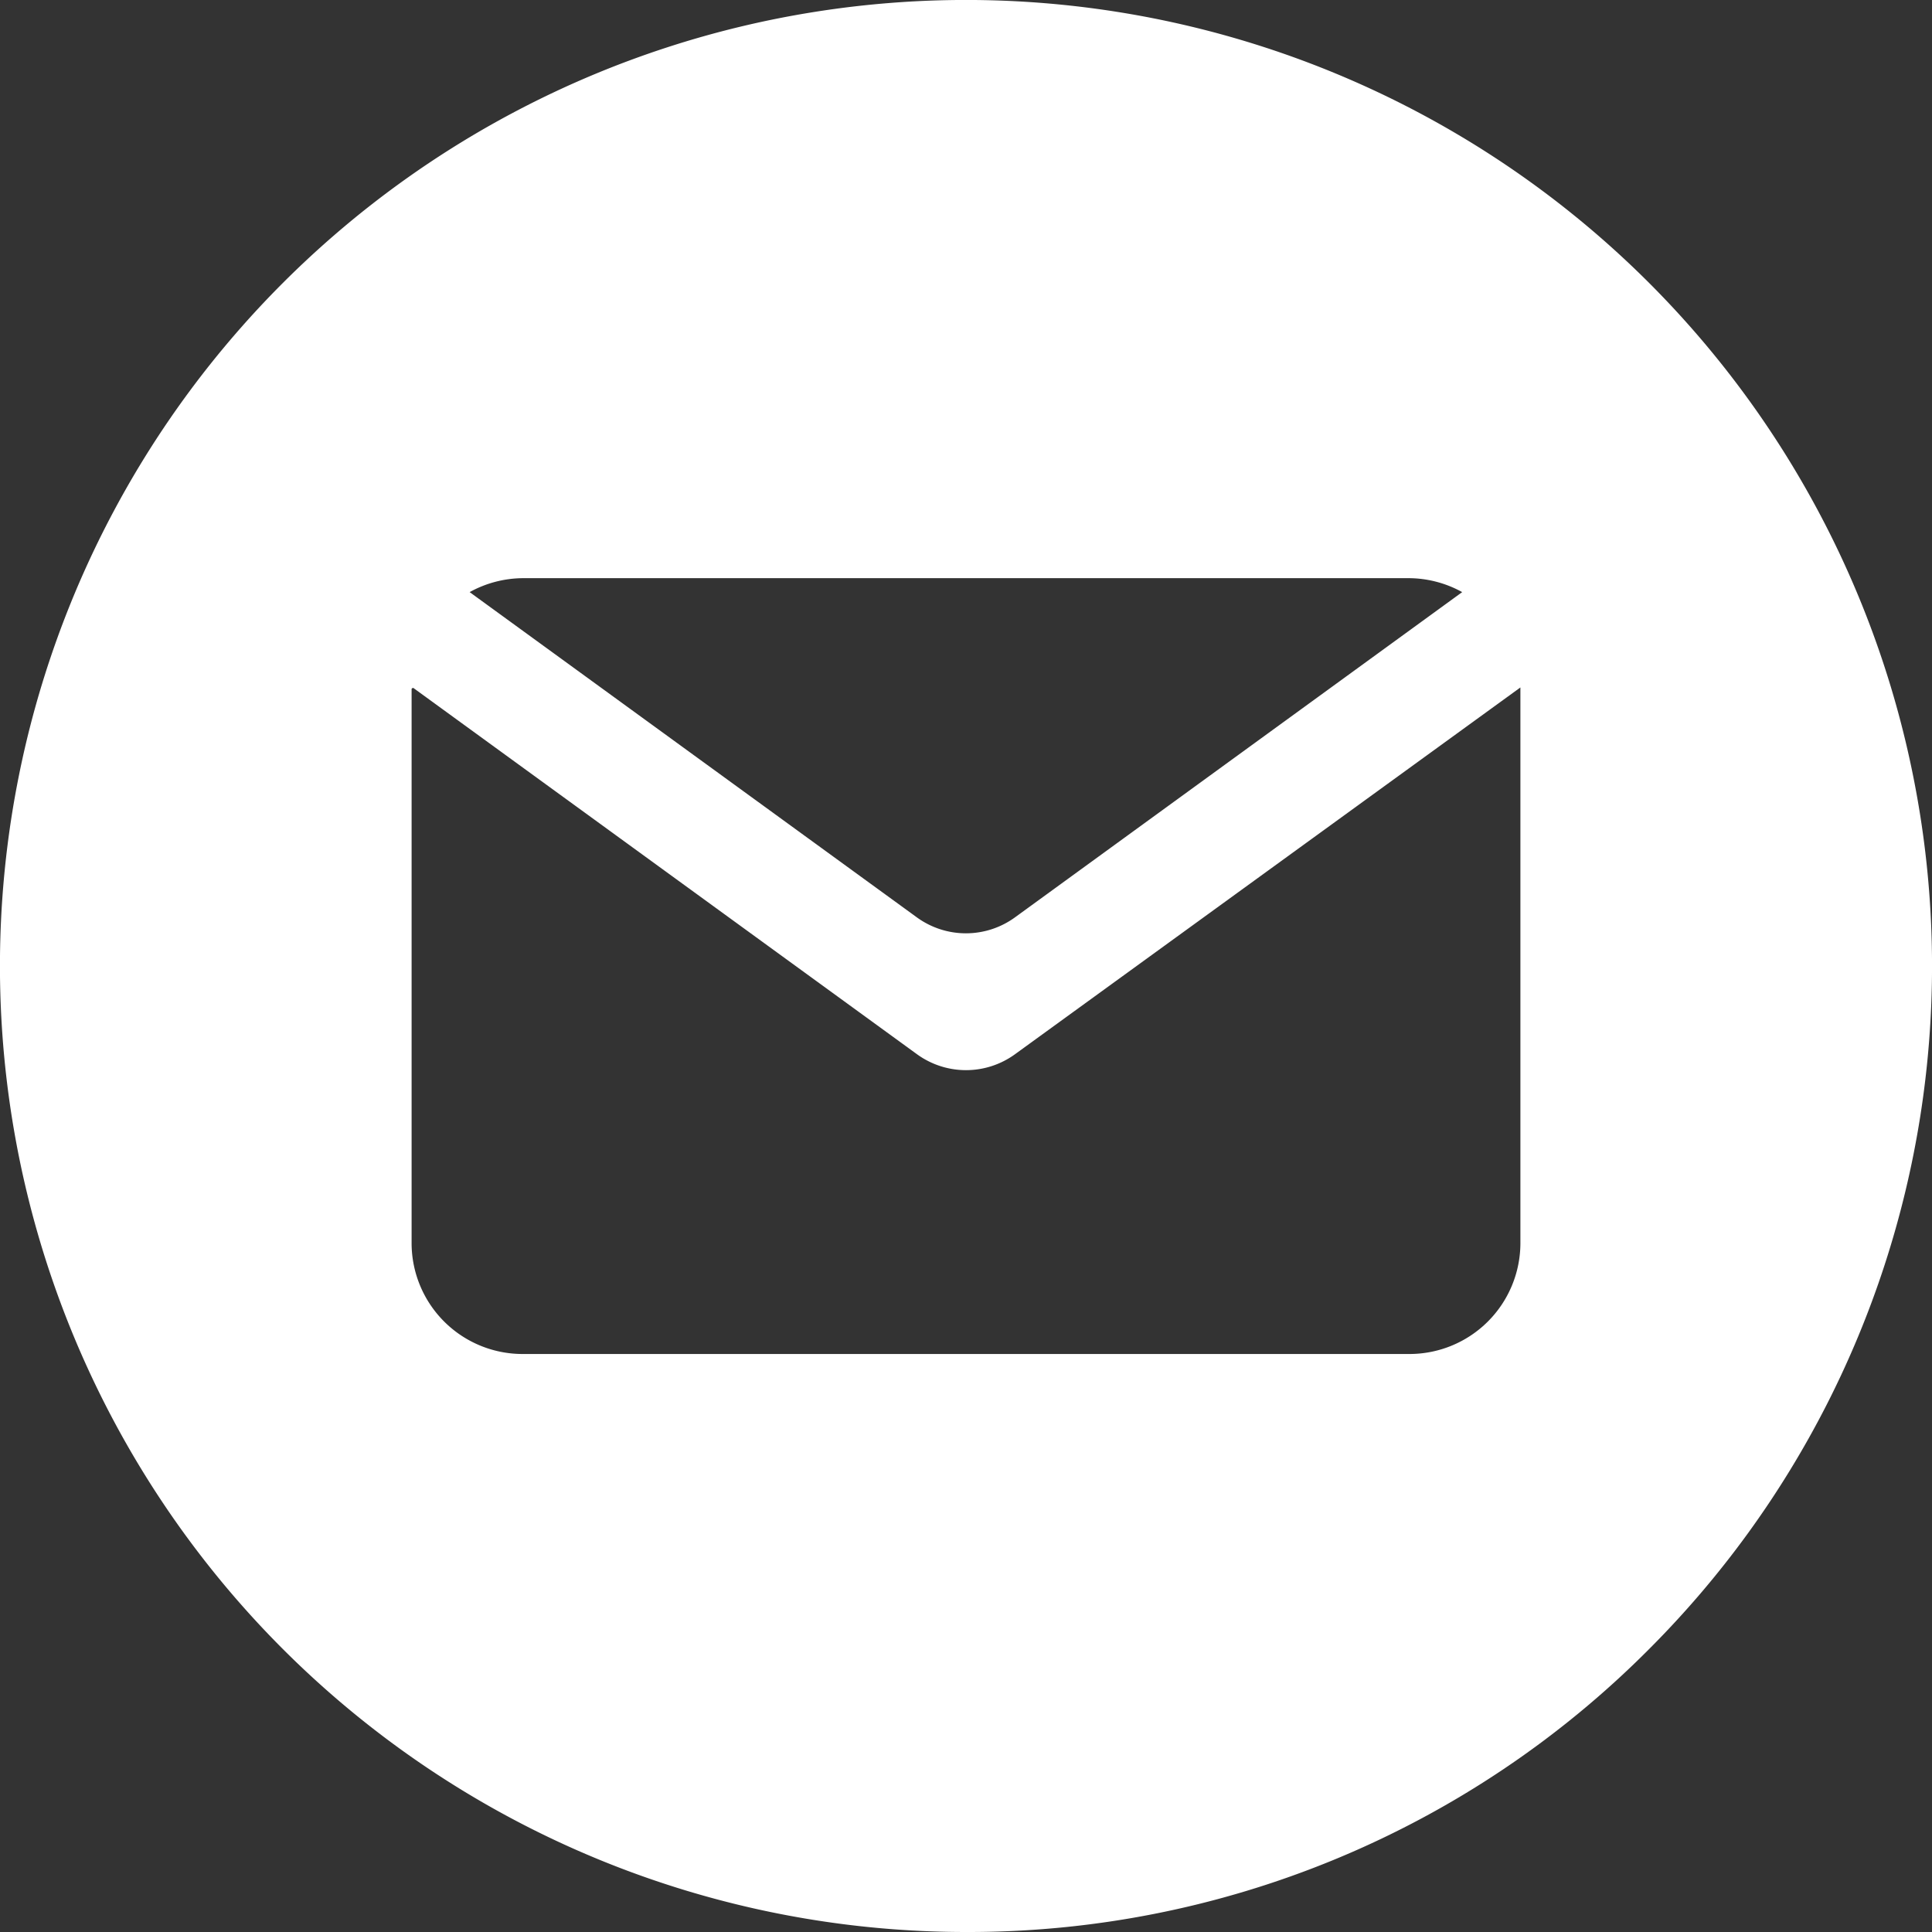 <svg xmlns="http://www.w3.org/2000/svg" width="23" height="23" viewBox="0 0 23 23">
  <rect x="0" y="0" width="23" height="23" fill="#333333" stroke="none"/>
  <path id="mail" d="M11.5,23A11.5,11.5,0,0,1,3.368,3.368,11.5,11.5,0,1,1,19.632,19.632,11.425,11.425,0,0,1,11.5,23ZM4.921,8.19h0l-.009,0L4.9,8.2v6.6a1.321,1.321,0,0,0,1.319,1.319H16.778A1.321,1.321,0,0,0,18.1,14.8V8.184l0,0L12.084,12.55a.993.993,0,0,1-1.168,0L4.921,8.19Zm1.3-1.307a1.327,1.327,0,0,0-.63.166l5.324,3.872a.993.993,0,0,0,1.168,0l5.324-3.872a1.323,1.323,0,0,0-.63-.166Z" fill="#fff"/>
</svg>
